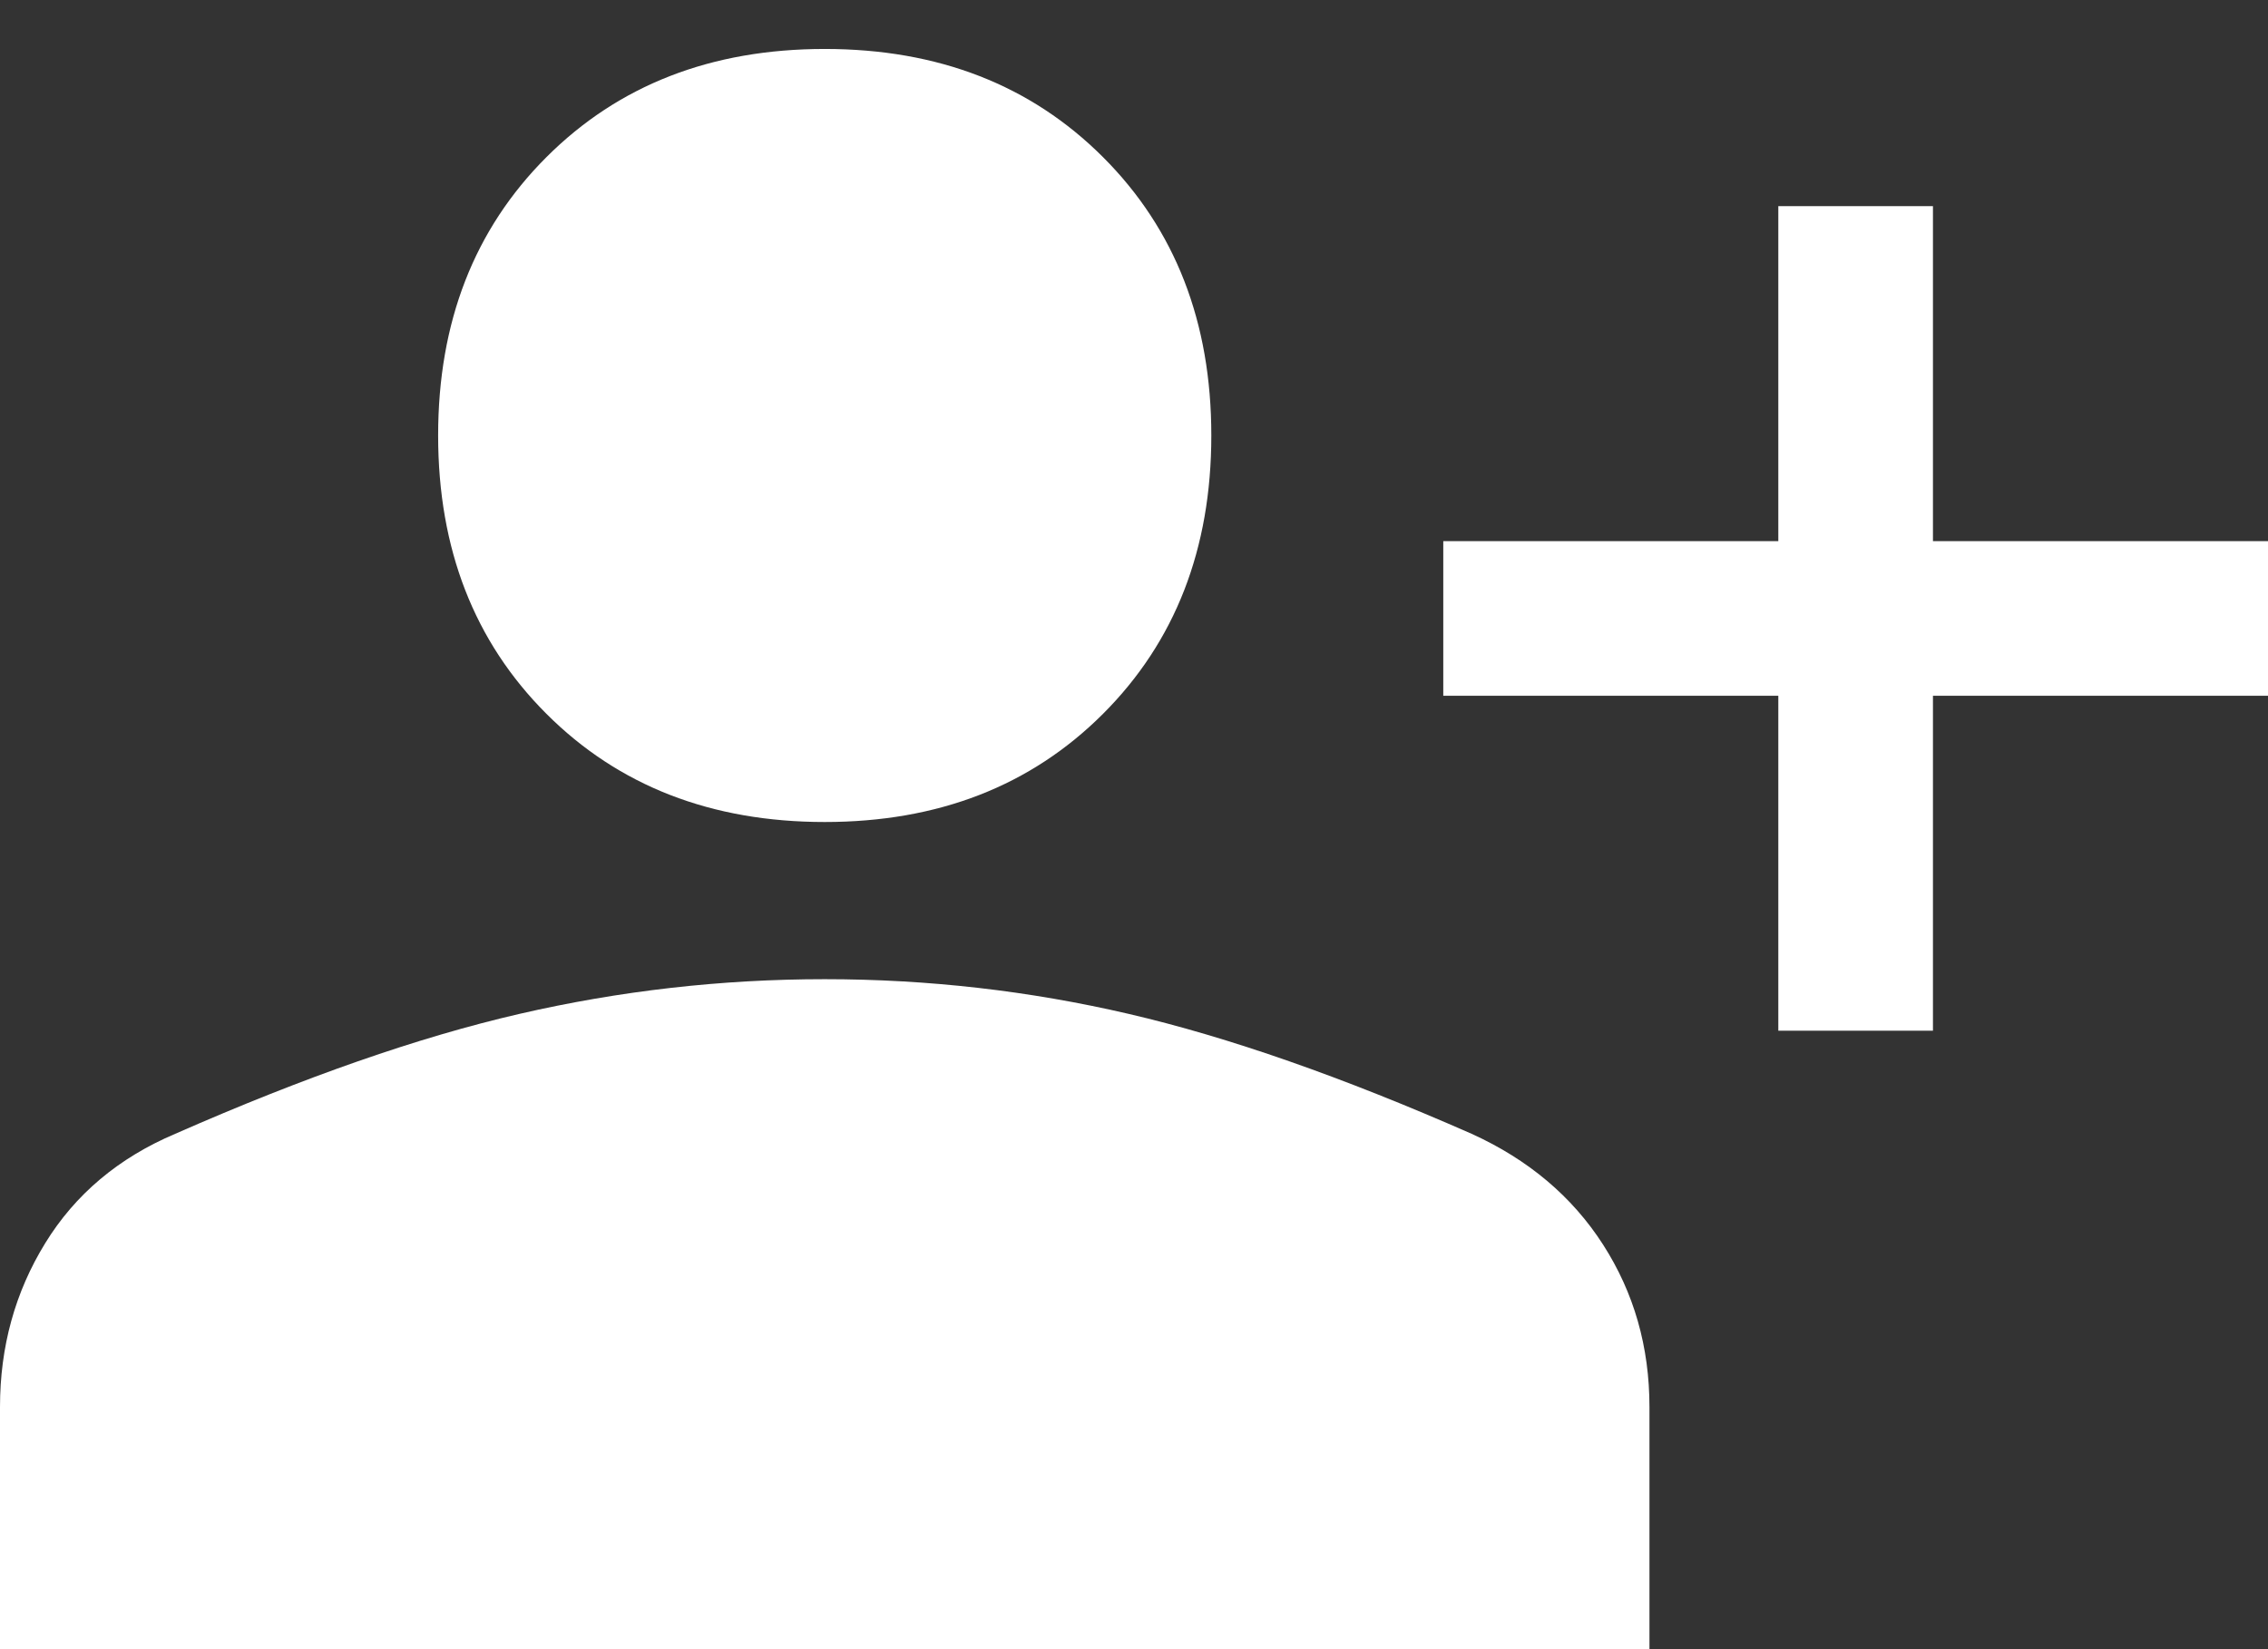 <svg width="22" height="16" viewBox="0 0 22 16" fill="none" xmlns="http://www.w3.org/2000/svg">
<rect x="0" y="0" width="22" height="16" fill="#333333" stroke="none"/>
<path d="M17.25 10V6.75H14V5.25H17.25V2H18.75V5.25H22V6.75H18.75V10H17.25ZM8 7.975C6.9 7.975 6 7.625 5.3 6.925C4.6 6.225 4.25 5.325 4.25 4.225C4.25 3.125 4.6 2.225 5.3 1.525C6 0.825 6.9 0.475 8 0.475C9.1 0.475 10 0.825 10.7 1.525C11.4 2.225 11.75 3.125 11.75 4.225C11.75 5.325 11.4 6.225 10.7 6.925C10 7.625 9.1 7.975 8 7.975ZM0 16V13.65C0 13.067 0.146 12.537 0.438 12.062C0.729 11.588 1.15 11.233 1.7 11C2.95 10.45 4.062 10.062 5.037 9.837C6.013 9.612 7 9.5 8 9.5C9 9.5 9.983 9.612 10.95 9.837C11.917 10.062 13.025 10.45 14.275 11C14.825 11.25 15.25 11.608 15.55 12.075C15.85 12.542 16 13.067 16 13.65V16H0Z" fill="white"/>
</svg>
